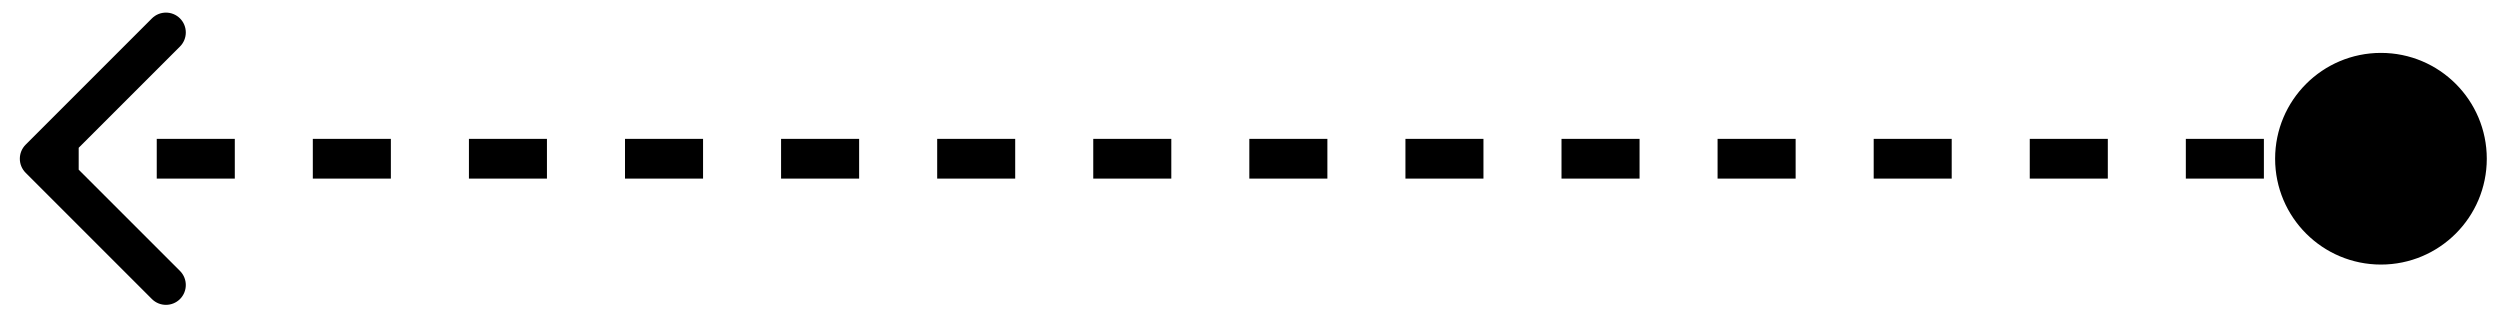 <svg width="63" height="8" viewBox="0 0 63 8" fill="none" xmlns="http://www.w3.org/2000/svg">
<path d="M62.667 4C62.667 2.527 61.473 1.333 60 1.333C58.527 1.333 57.333 2.527 57.333 4C57.333 5.473 58.527 6.667 60 6.667C61.473 6.667 62.667 5.473 62.667 4ZM0.646 3.646C0.451 3.842 0.451 4.158 0.646 4.354L3.828 7.536C4.024 7.731 4.34 7.731 4.536 7.536C4.731 7.34 4.731 7.024 4.536 6.828L1.707 4L4.536 1.172C4.731 0.976 4.731 0.66 4.536 0.464C4.34 0.269 4.024 0.269 3.828 0.464L0.646 3.646ZM60 3.5L59.017 3.5L59.017 4.5L60 4.5L60 3.5ZM57.05 3.5L55.083 3.5L55.083 4.5L57.05 4.5L57.05 3.5ZM53.117 3.5L51.15 3.5L51.15 4.5L53.117 4.5L53.117 3.5ZM49.183 3.5L47.217 3.5L47.217 4.5L49.183 4.5L49.183 3.5ZM45.25 3.5L43.283 3.5L43.283 4.5L45.25 4.5L45.25 3.5ZM41.317 3.5L39.35 3.5L39.35 4.5L41.317 4.5L41.317 3.5ZM37.383 3.5L35.417 3.5L35.417 4.5L37.383 4.5L37.383 3.5ZM33.45 3.5L31.483 3.5L31.483 4.5L33.45 4.5L33.45 3.5ZM29.517 3.5L27.55 3.5L27.55 4.5L29.517 4.5L29.517 3.5ZM25.583 3.5L23.617 3.5L23.617 4.5L25.583 4.5L25.583 3.5ZM21.65 3.5L19.683 3.5L19.683 4.5L21.65 4.5L21.65 3.5ZM17.717 3.5L15.75 3.5L15.75 4.5L17.717 4.5L17.717 3.5ZM13.783 3.5L11.817 3.5L11.817 4.5L13.783 4.5L13.783 3.5ZM9.85 3.5L7.883 3.5L7.883 4.5L9.85 4.5L9.85 3.5ZM5.917 3.5L3.95 3.5L3.95 4.5L5.917 4.5L5.917 3.5ZM1.983 3.5L1 3.5L1 4.5L1.983 4.5L1.983 3.5Z" fill="black"/>
</svg>
